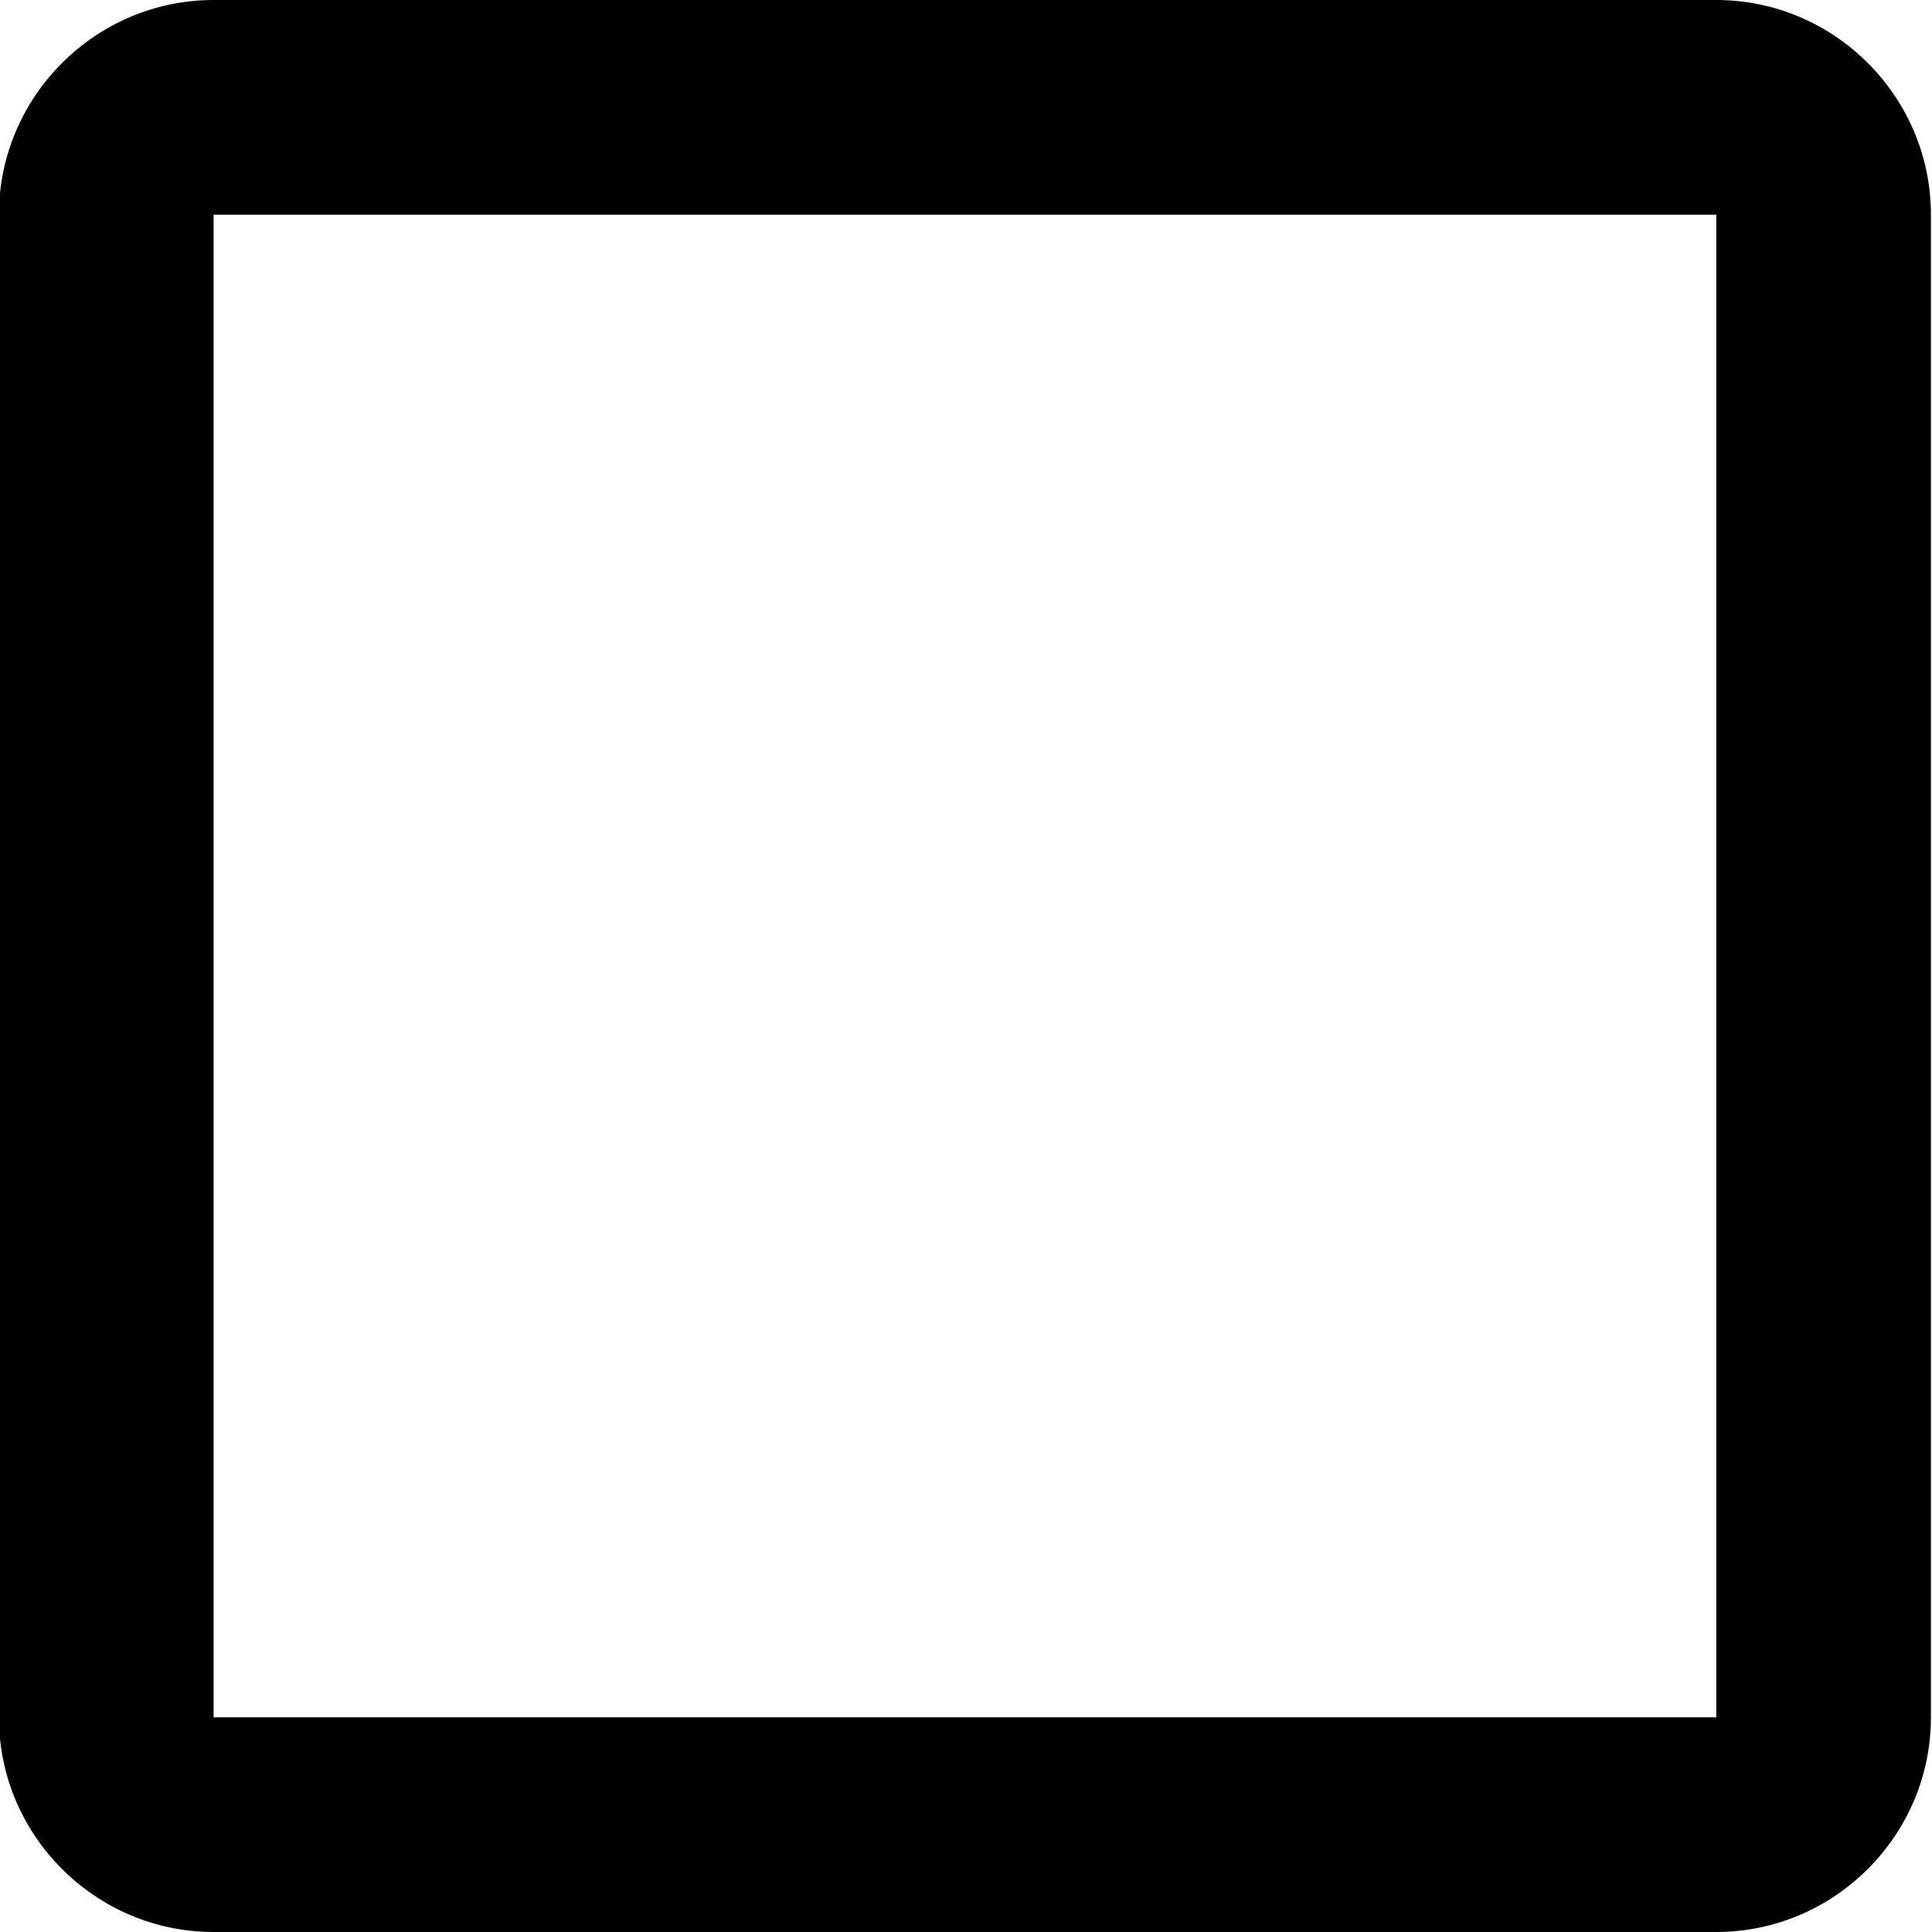 <svg width="36" height="36" viewBox="0 0 36 36" fill="none" xmlns="http://www.w3.org/2000/svg" xmlns:xlink="http://www.w3.org/1999/xlink">
<path d="M31.98,4L31.98,32L3.98,32L3.98,4L31.98,4ZM31.98,0L3.98,0C1.78,0 -0.02,1.8 -0.02,4L-0.02,32C-0.02,34.2 1.78,36 3.98,36L31.98,36C34.18,36 35.98,34.2 35.98,32L35.98,4C35.98,1.8 34.18,0 31.98,0Z" fill="#000000"/>
</svg>

